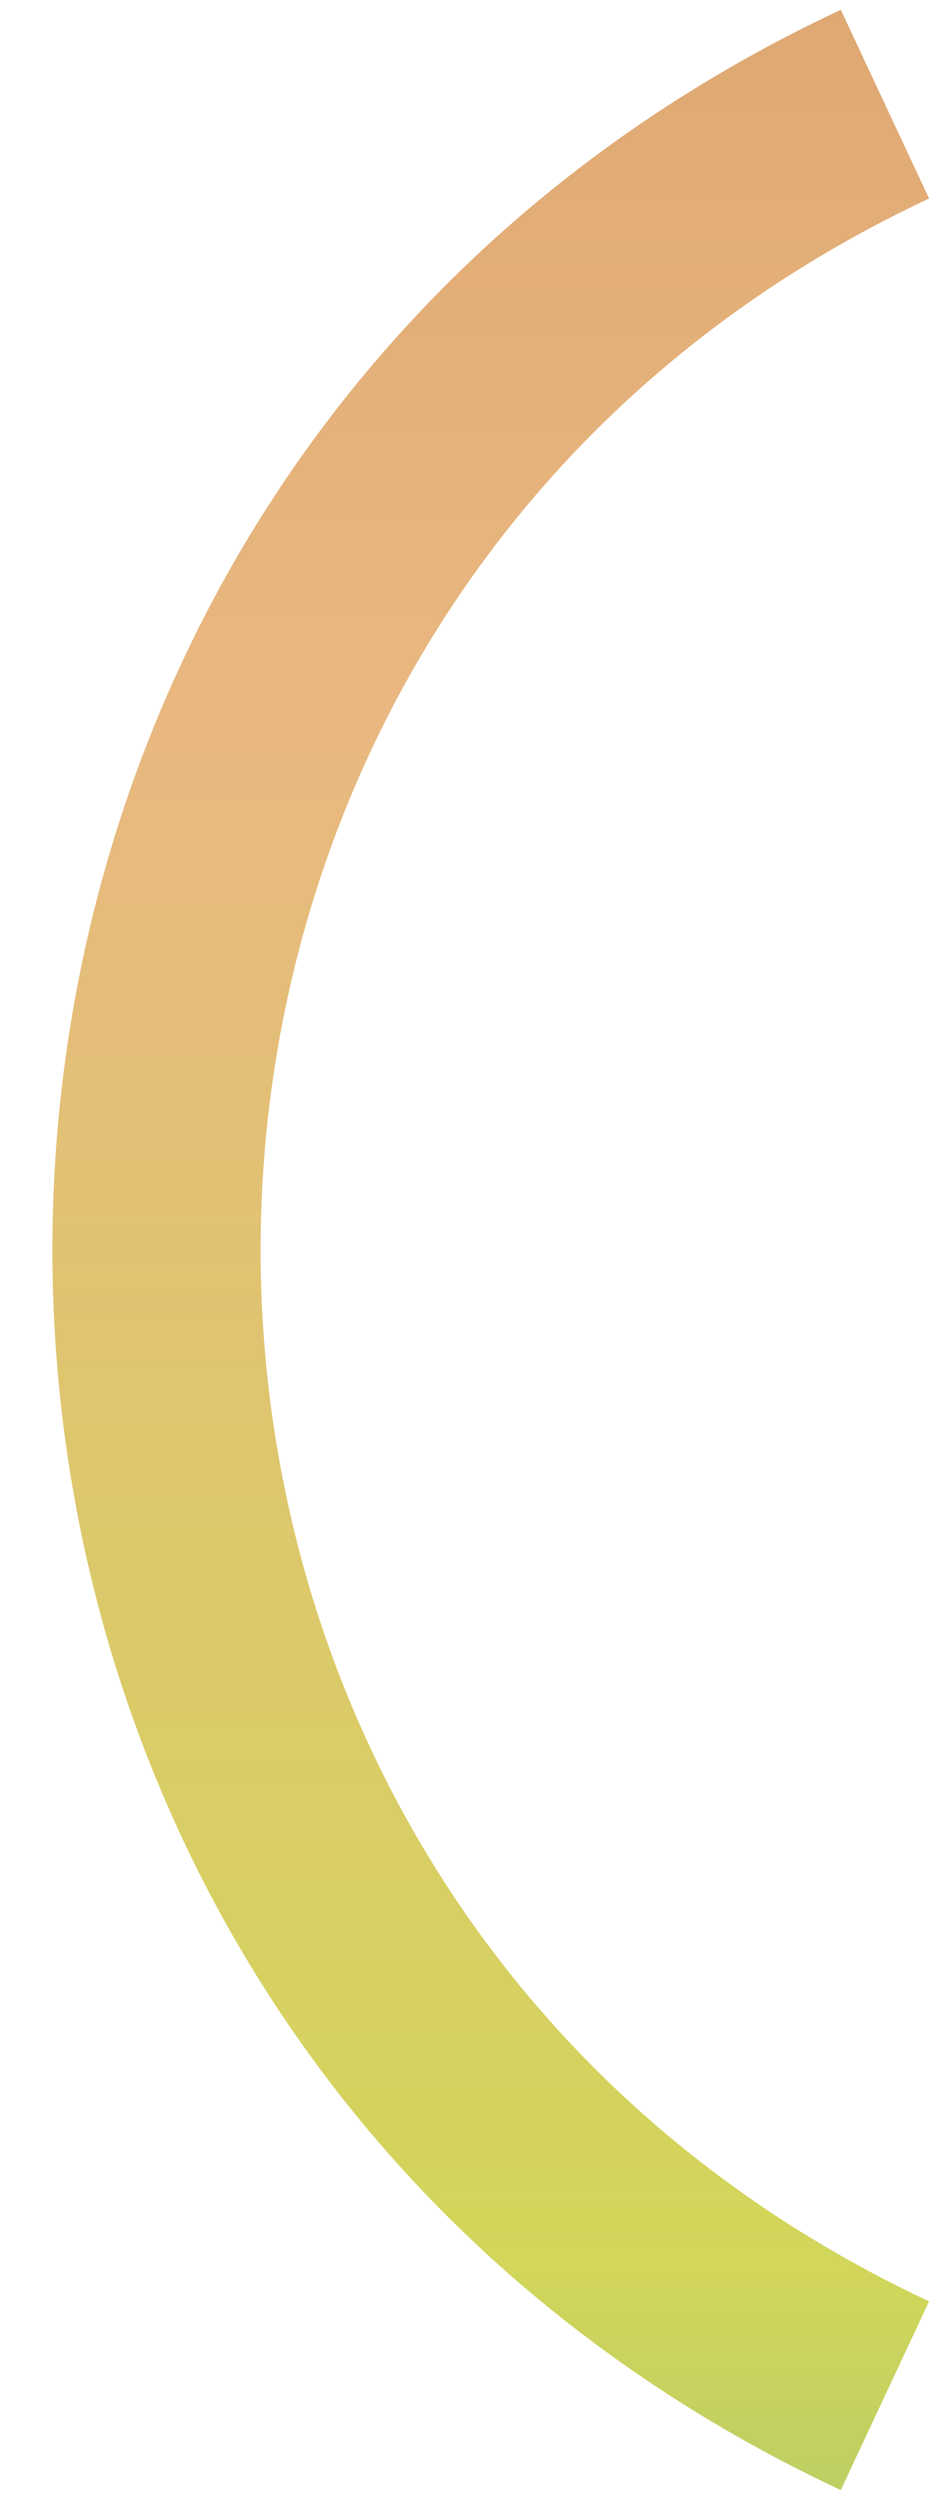 <svg xmlns="http://www.w3.org/2000/svg" width="9" height="24" fill="none" viewBox="0 0 9 24"><path fill="url(#paint0_linear)" fill-rule="evenodd" d="M8.076 23.906C-2.021 19.18 -2.021 4.82 8.076 0.094L8.924 1.906C0.363 5.913 0.363 18.087 8.924 22.094L8.076 23.906Z" clip-rule="evenodd"/><defs><linearGradient id="paint0_linear" x1="3.25" x2="3.25" y1="-18.25" y2="34" gradientUnits="userSpaceOnUse"><stop stop-color="#D76969"/><stop offset=".248" stop-color="#D79C69"/><stop offset=".482" stop-color="#E9B880"/><stop offset=".766" stop-color="#D2D65A"/><stop offset="1" stop-color="#60AB8B"/></linearGradient></defs></svg>